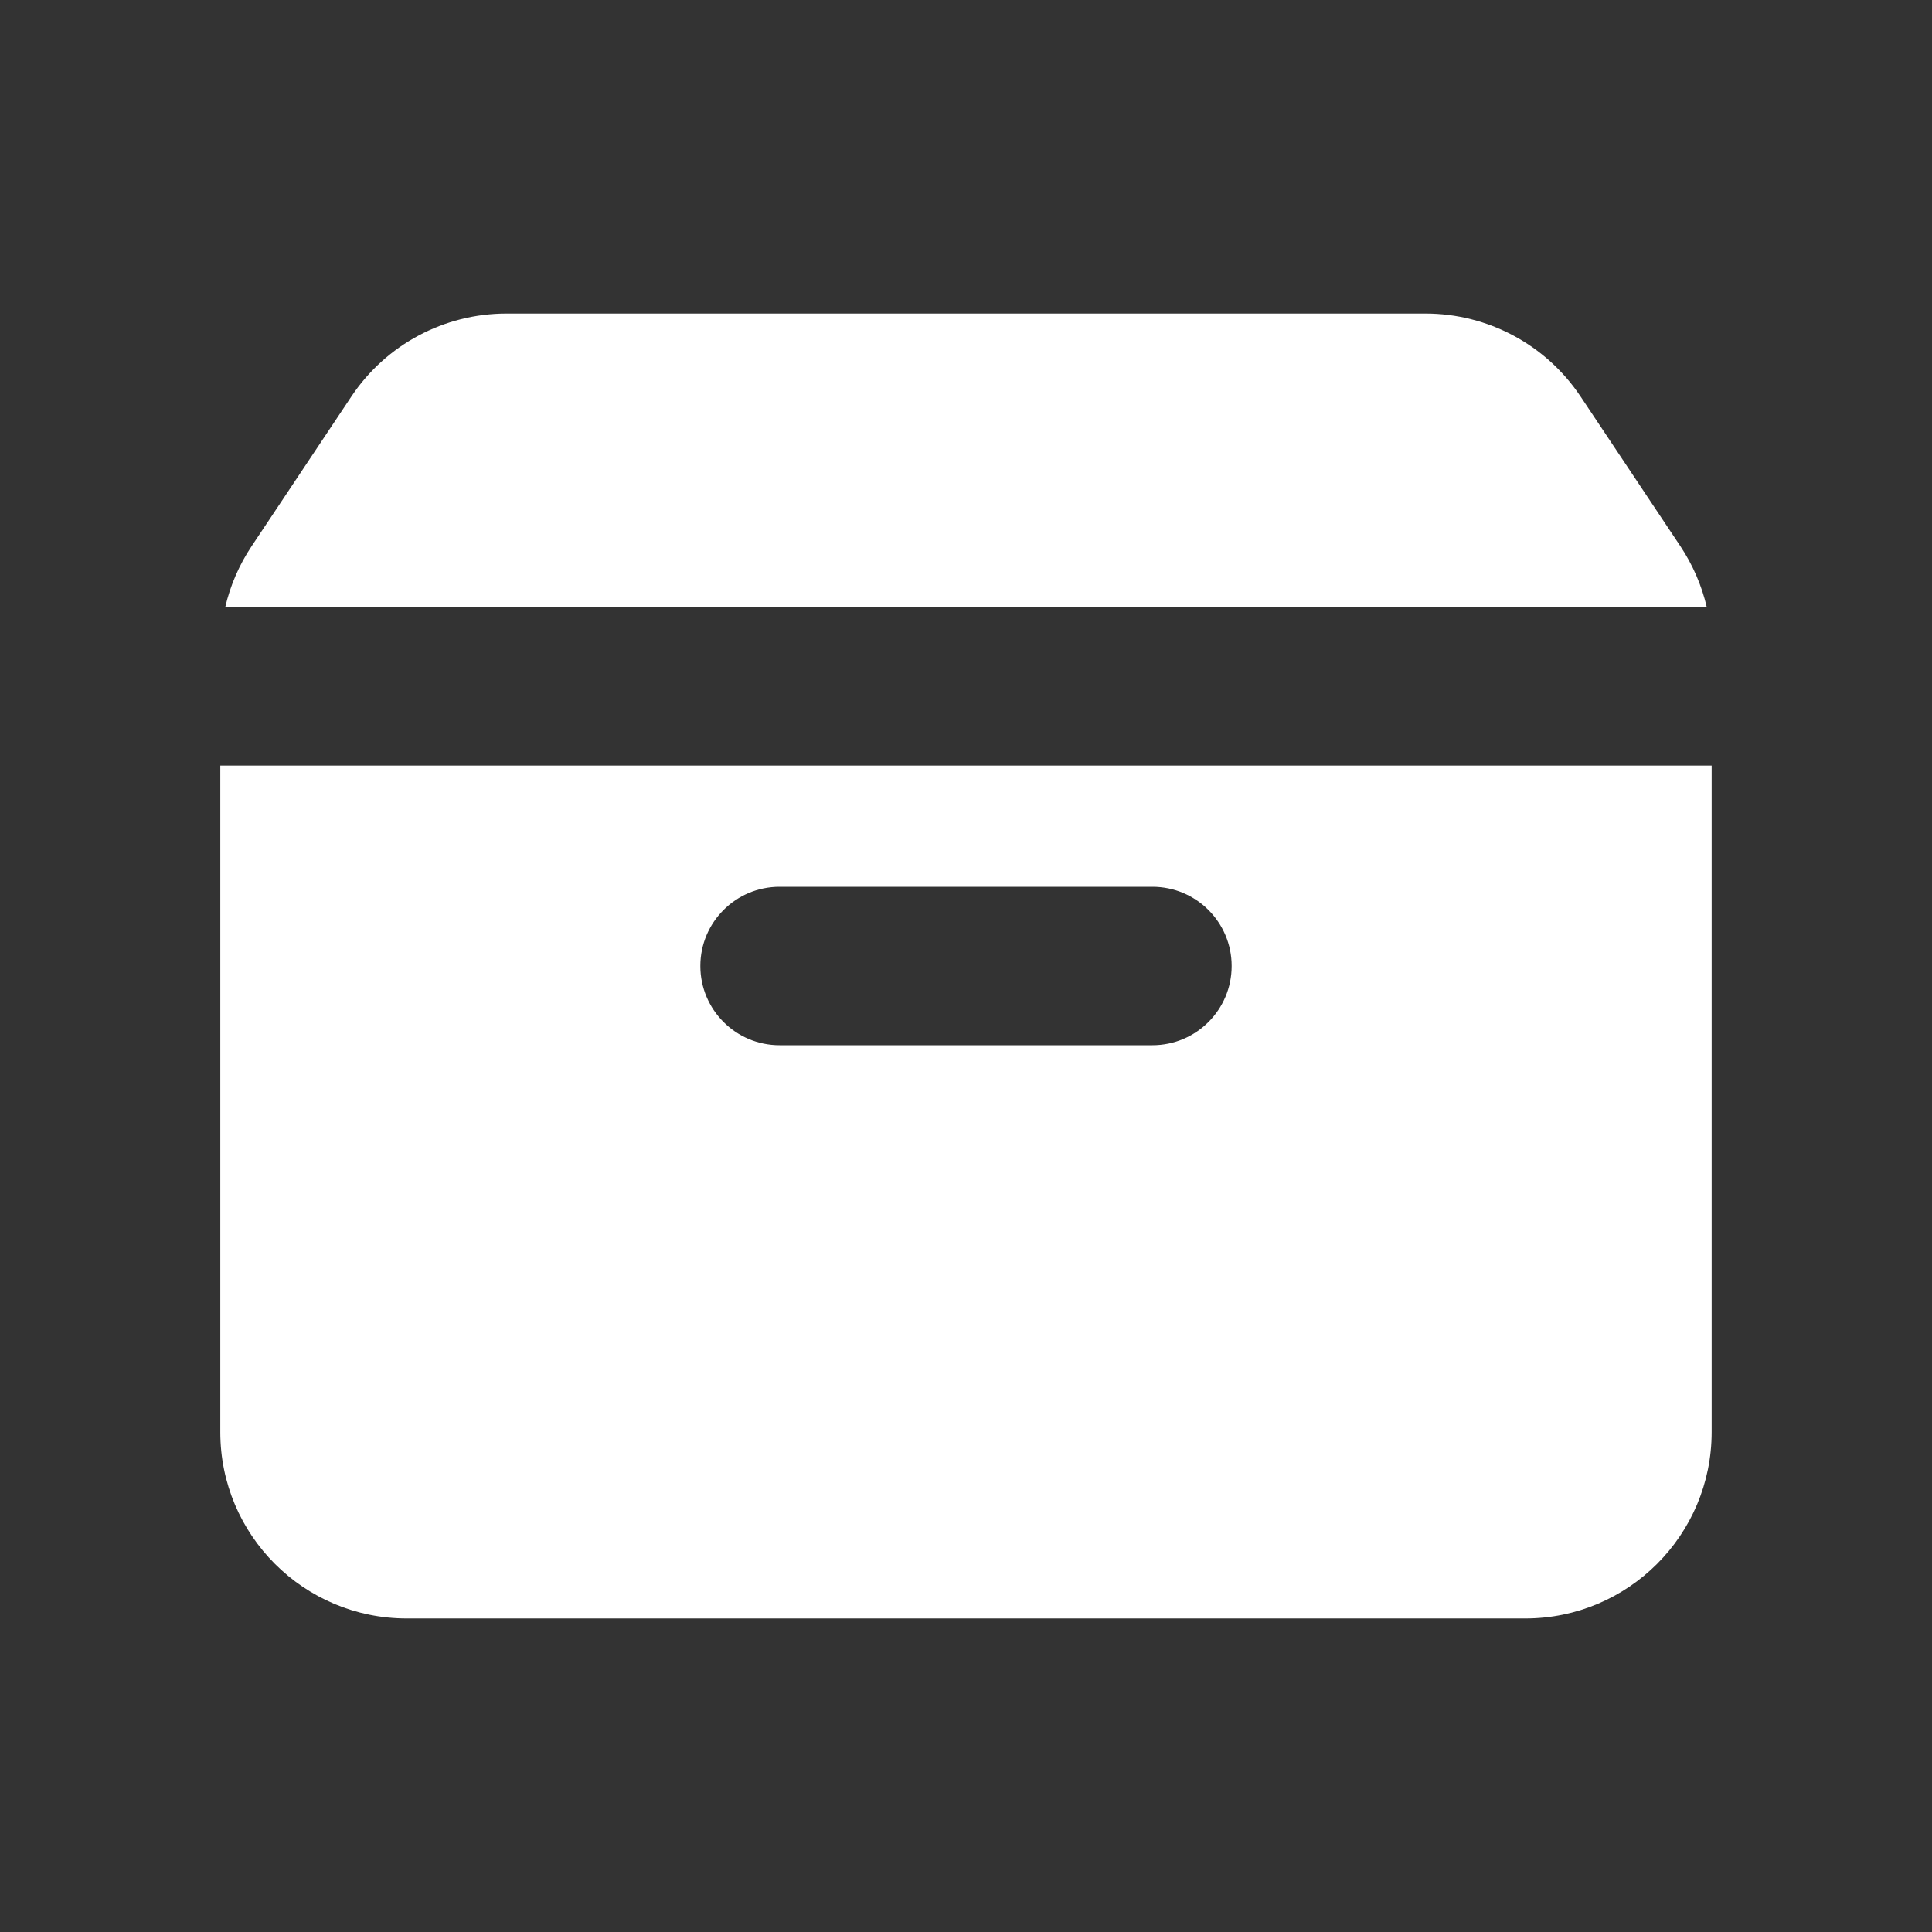 <svg xmlns="http://www.w3.org/2000/svg" xmlns:xlink="http://www.w3.org/1999/xlink" fill="none" version="1.1" width="38" height="38" viewBox="3 3 38 38"><rect x="3" y="3" width="38" height="38" fill="#333333" stroke="none"/><defs><clipPath id="master_svg0_60_42215"><rect x="0" y="0" width="44" height="44" rx="0"/></clipPath></defs><g style="mix-blend-mode:passthrough" clip-path="url(#master_svg0_60_42215)"><g style="mix-blend-mode:passthrough"><path d="M34.088,10.799C33.408,9.779,32.263,9.167,31.037,9.167C31.037,9.167,12.962,9.167,12.962,9.167C11.736,9.167,10.591,9.779,9.911,10.799C9.911,10.799,7.949,13.743,7.949,13.743C7.704,14.11,7.529,14.516,7.43,14.942C7.43,14.942,36.57,14.942,36.57,14.942C36.471,14.516,36.295,14.11,36.051,13.743C36.051,13.743,34.088,10.799,34.088,10.799C34.088,10.799,34.088,10.799,34.088,10.799ZM36.666,18.058C36.666,18.058,7.333,18.058,7.333,18.058C7.333,18.058,7.333,31.167,7.333,31.167C7.333,33.192,8.975,34.833,11,34.833C11,34.833,33,34.833,33,34.833C35.025,34.833,36.666,33.192,36.666,31.167C36.666,31.167,36.666,18.058,36.666,18.058C36.666,18.058,36.666,18.058,36.666,18.058ZM16.775,22C16.775,22.861,17.473,23.558,18.333,23.558C18.333,23.558,25.666,23.558,25.666,23.558C26.527,23.558,27.225,22.861,27.225,22C27.225,21.139,26.527,20.442,25.666,20.442C25.666,20.442,18.333,20.442,18.333,20.442C17.473,20.442,16.775,21.139,16.775,22C16.775,22,16.775,22,16.775,22Z" fill-rule="evenodd" fill="#FFFFFF" fill-opacity="1"/></g></g></svg>